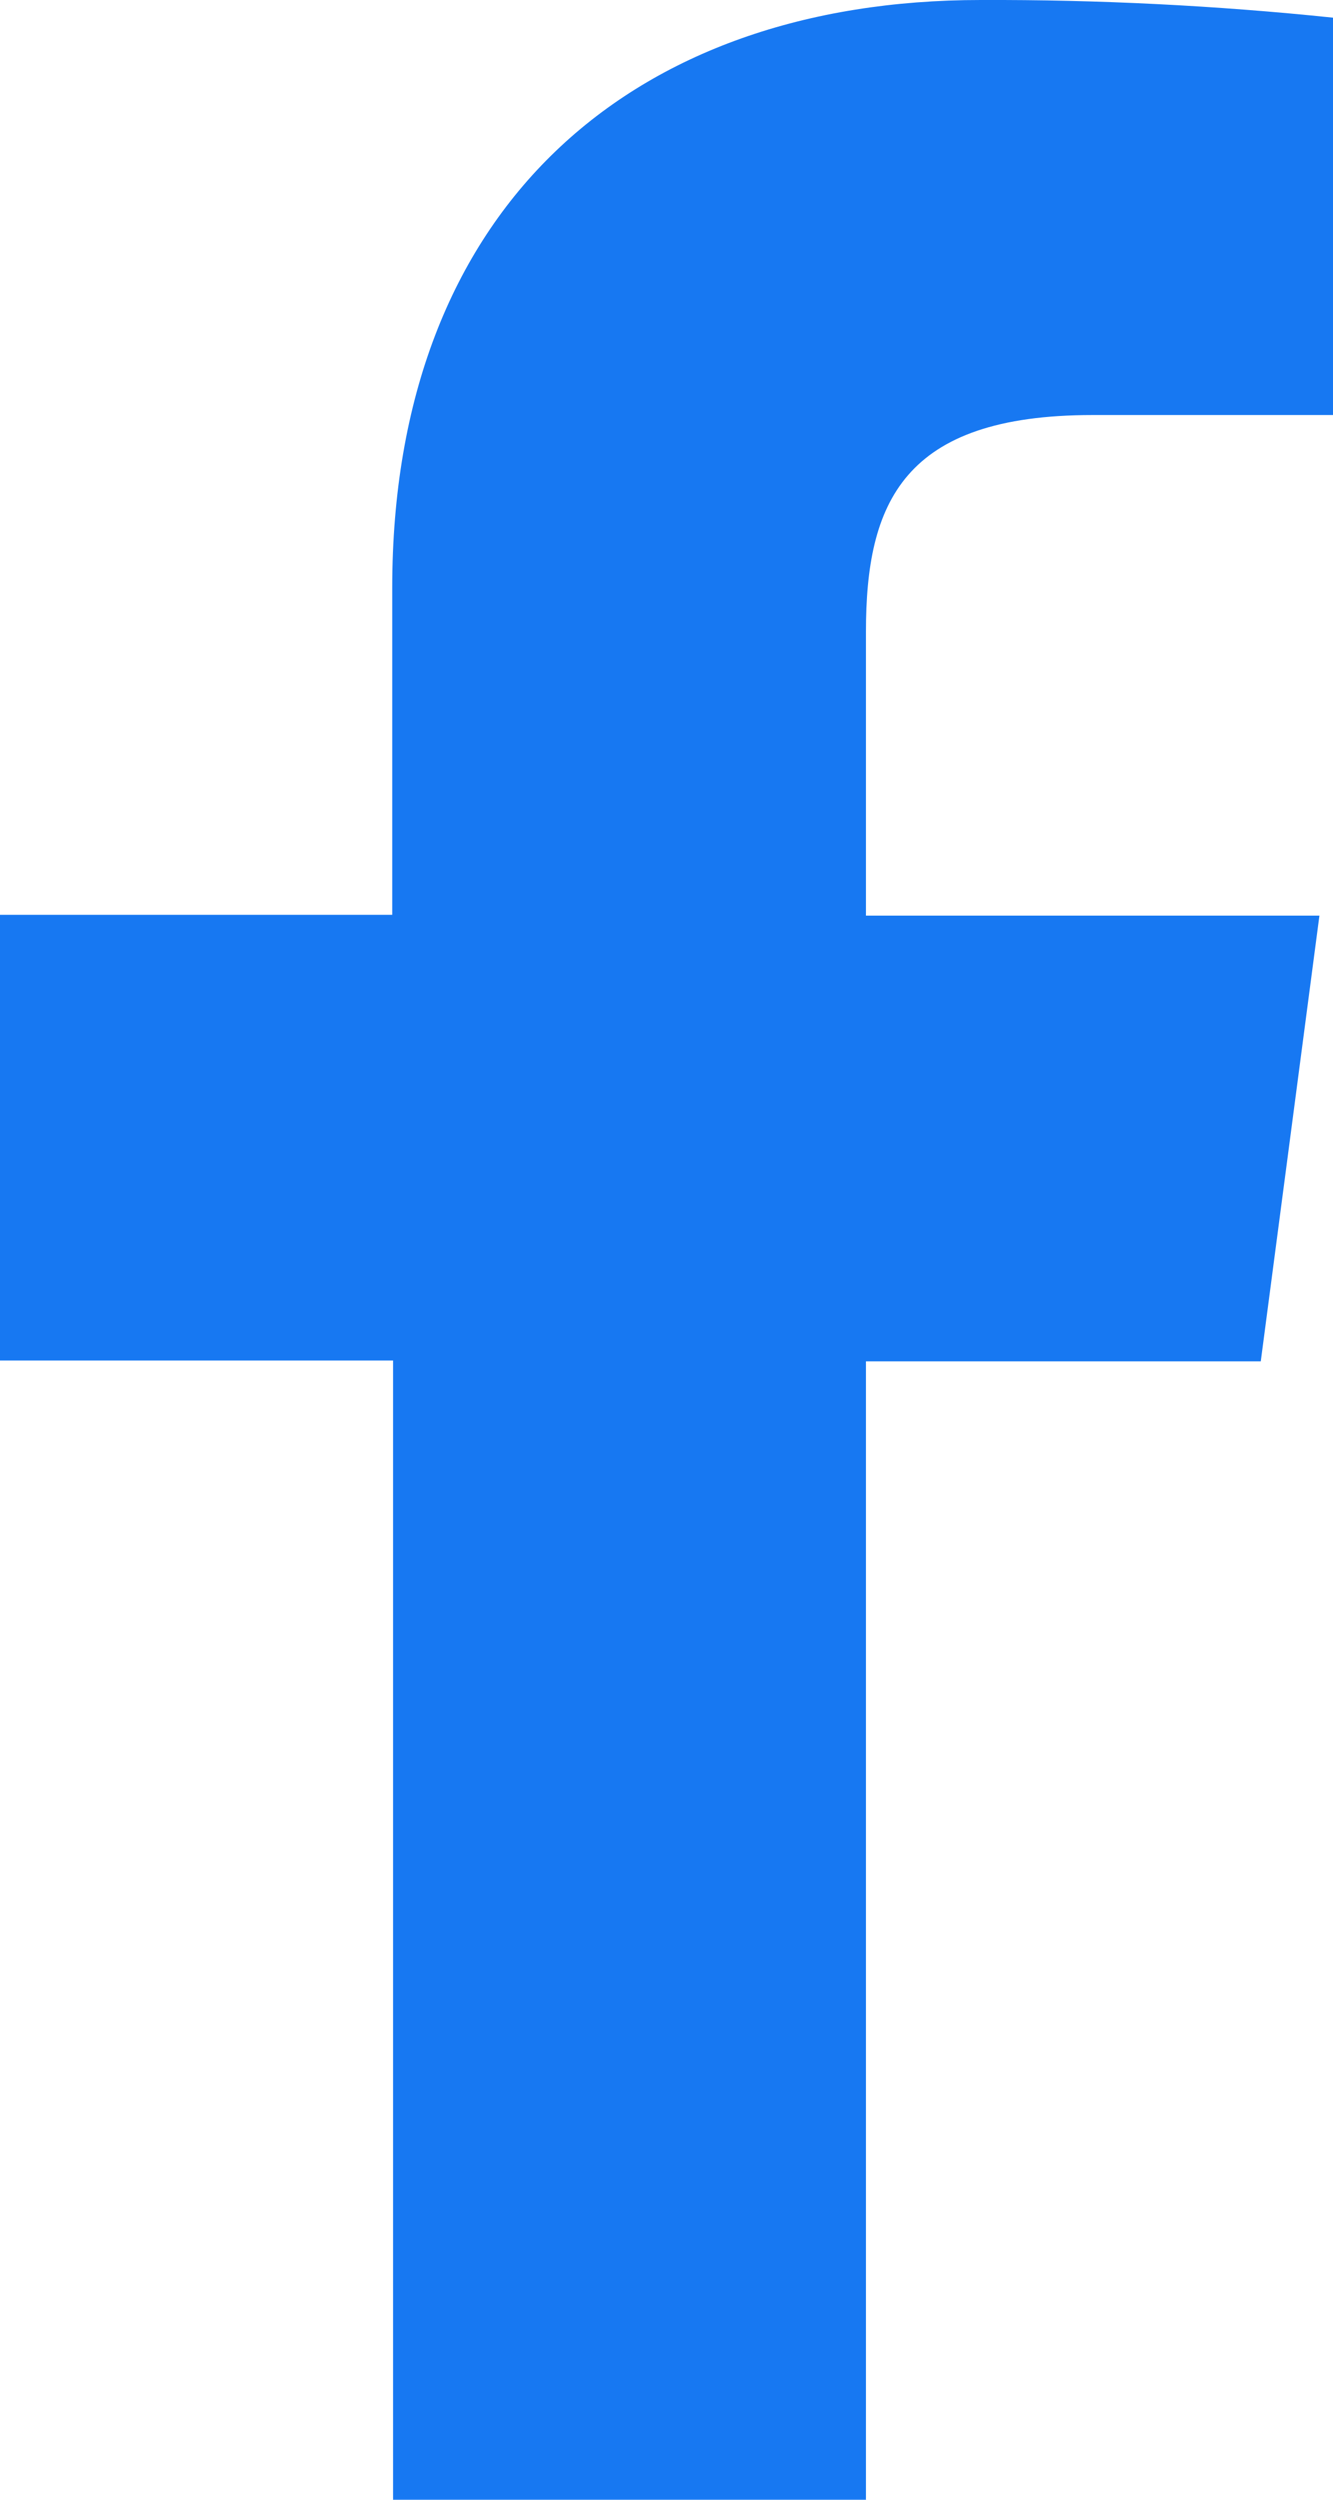 <svg width="16" height="30" viewBox="0 0 16 30" fill="none" xmlns="http://www.w3.org/2000/svg">
<path d="M10.394 30V16.338H15.133L15.837 10.989H10.394V7.581C10.394 6.038 10.836 4.981 13.114 4.981H16V0.212C14.596 0.066 13.184 -0.005 11.772 0C7.584 0 4.708 2.487 4.708 7.053V10.979H0V16.328H4.718V30H10.394Z" fill="#1778F2"/>
</svg>
